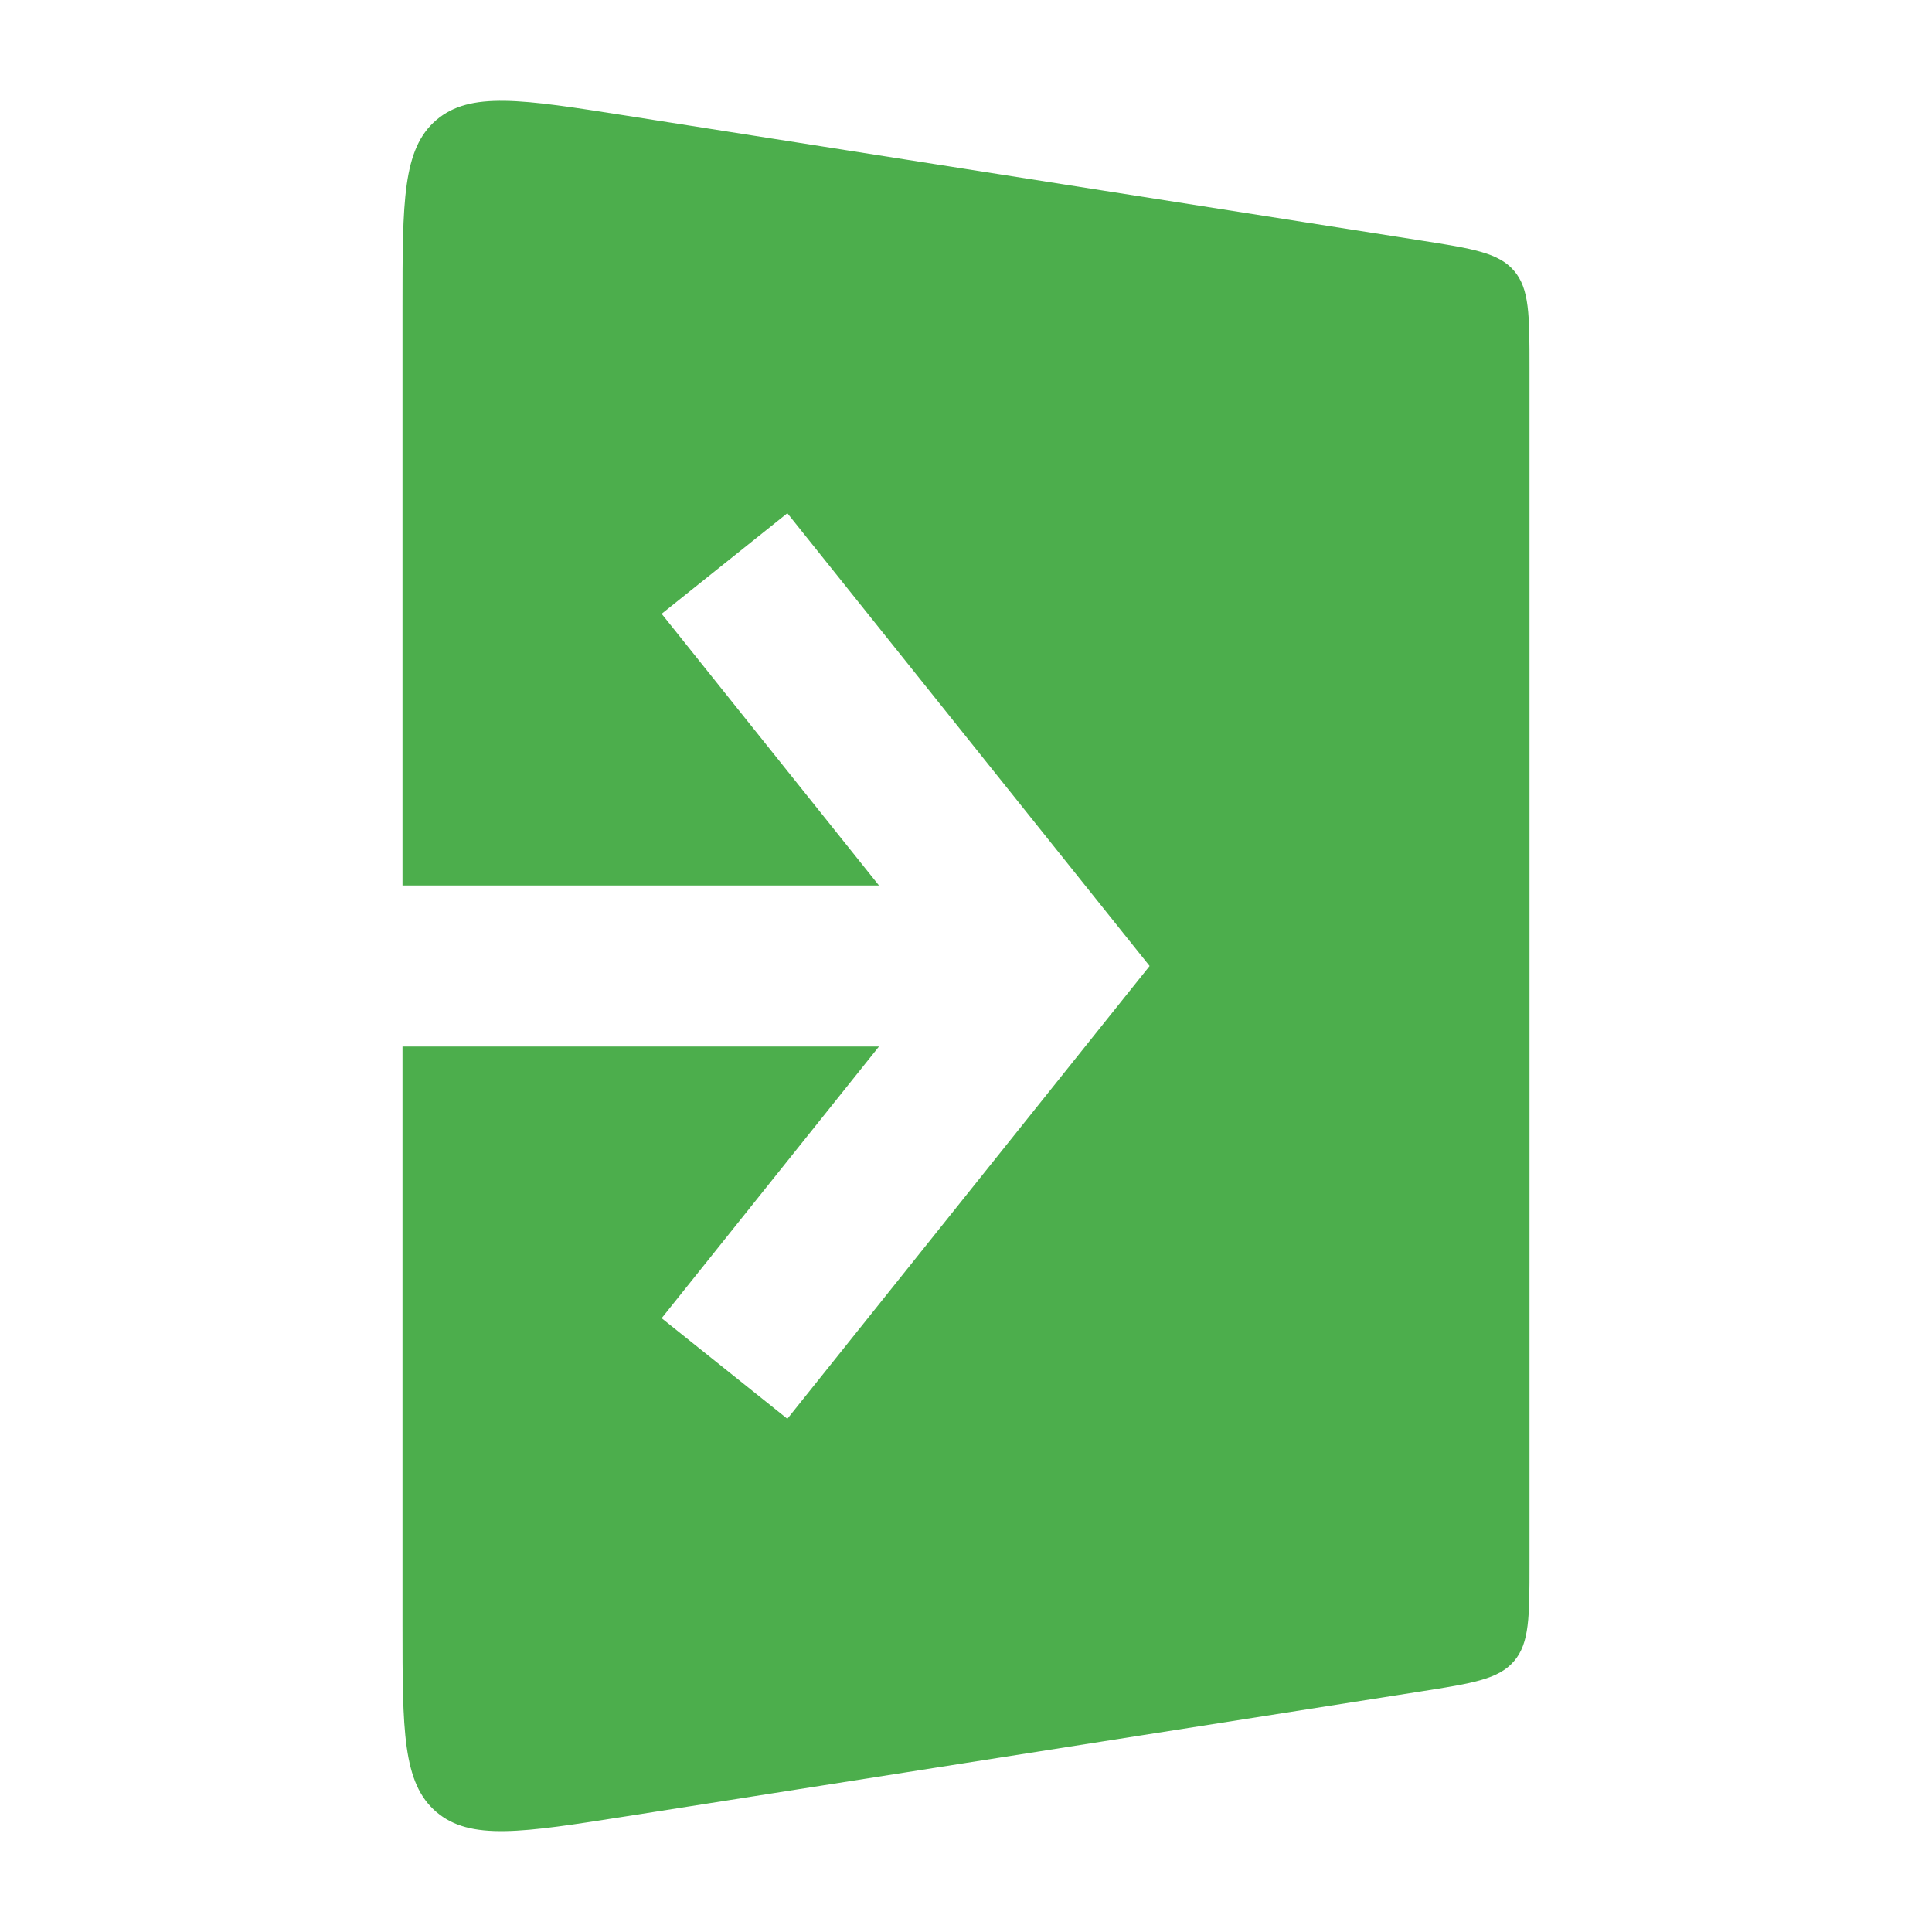 <svg width="60" height="60" viewBox="0 0 60 60" fill="none" xmlns="http://www.w3.org/2000/svg">
<path fill-rule="evenodd" clip-rule="evenodd" d="M44.121 7.468L19.431 3.588C16.211 3.082 14.601 2.829 13.55 3.727C12.5 4.625 12.5 6.255 12.5 9.515V27.5H27.298L20.548 19.062L24.452 15.938L34.452 28.438L35.702 30L34.452 31.562L24.452 44.062L20.548 40.938L27.298 32.5H12.5V50.482C12.5 53.742 12.5 55.373 13.55 56.271C14.601 57.169 16.211 56.916 19.431 56.41H19.431L44.121 52.53C45.734 52.276 46.54 52.15 47.02 51.588C47.5 51.027 47.5 50.211 47.5 48.578V11.419C47.5 9.787 47.5 8.971 47.02 8.409C46.54 7.848 45.734 7.721 44.121 7.468Z" fill="#4CAE4C"/>
</svg>

